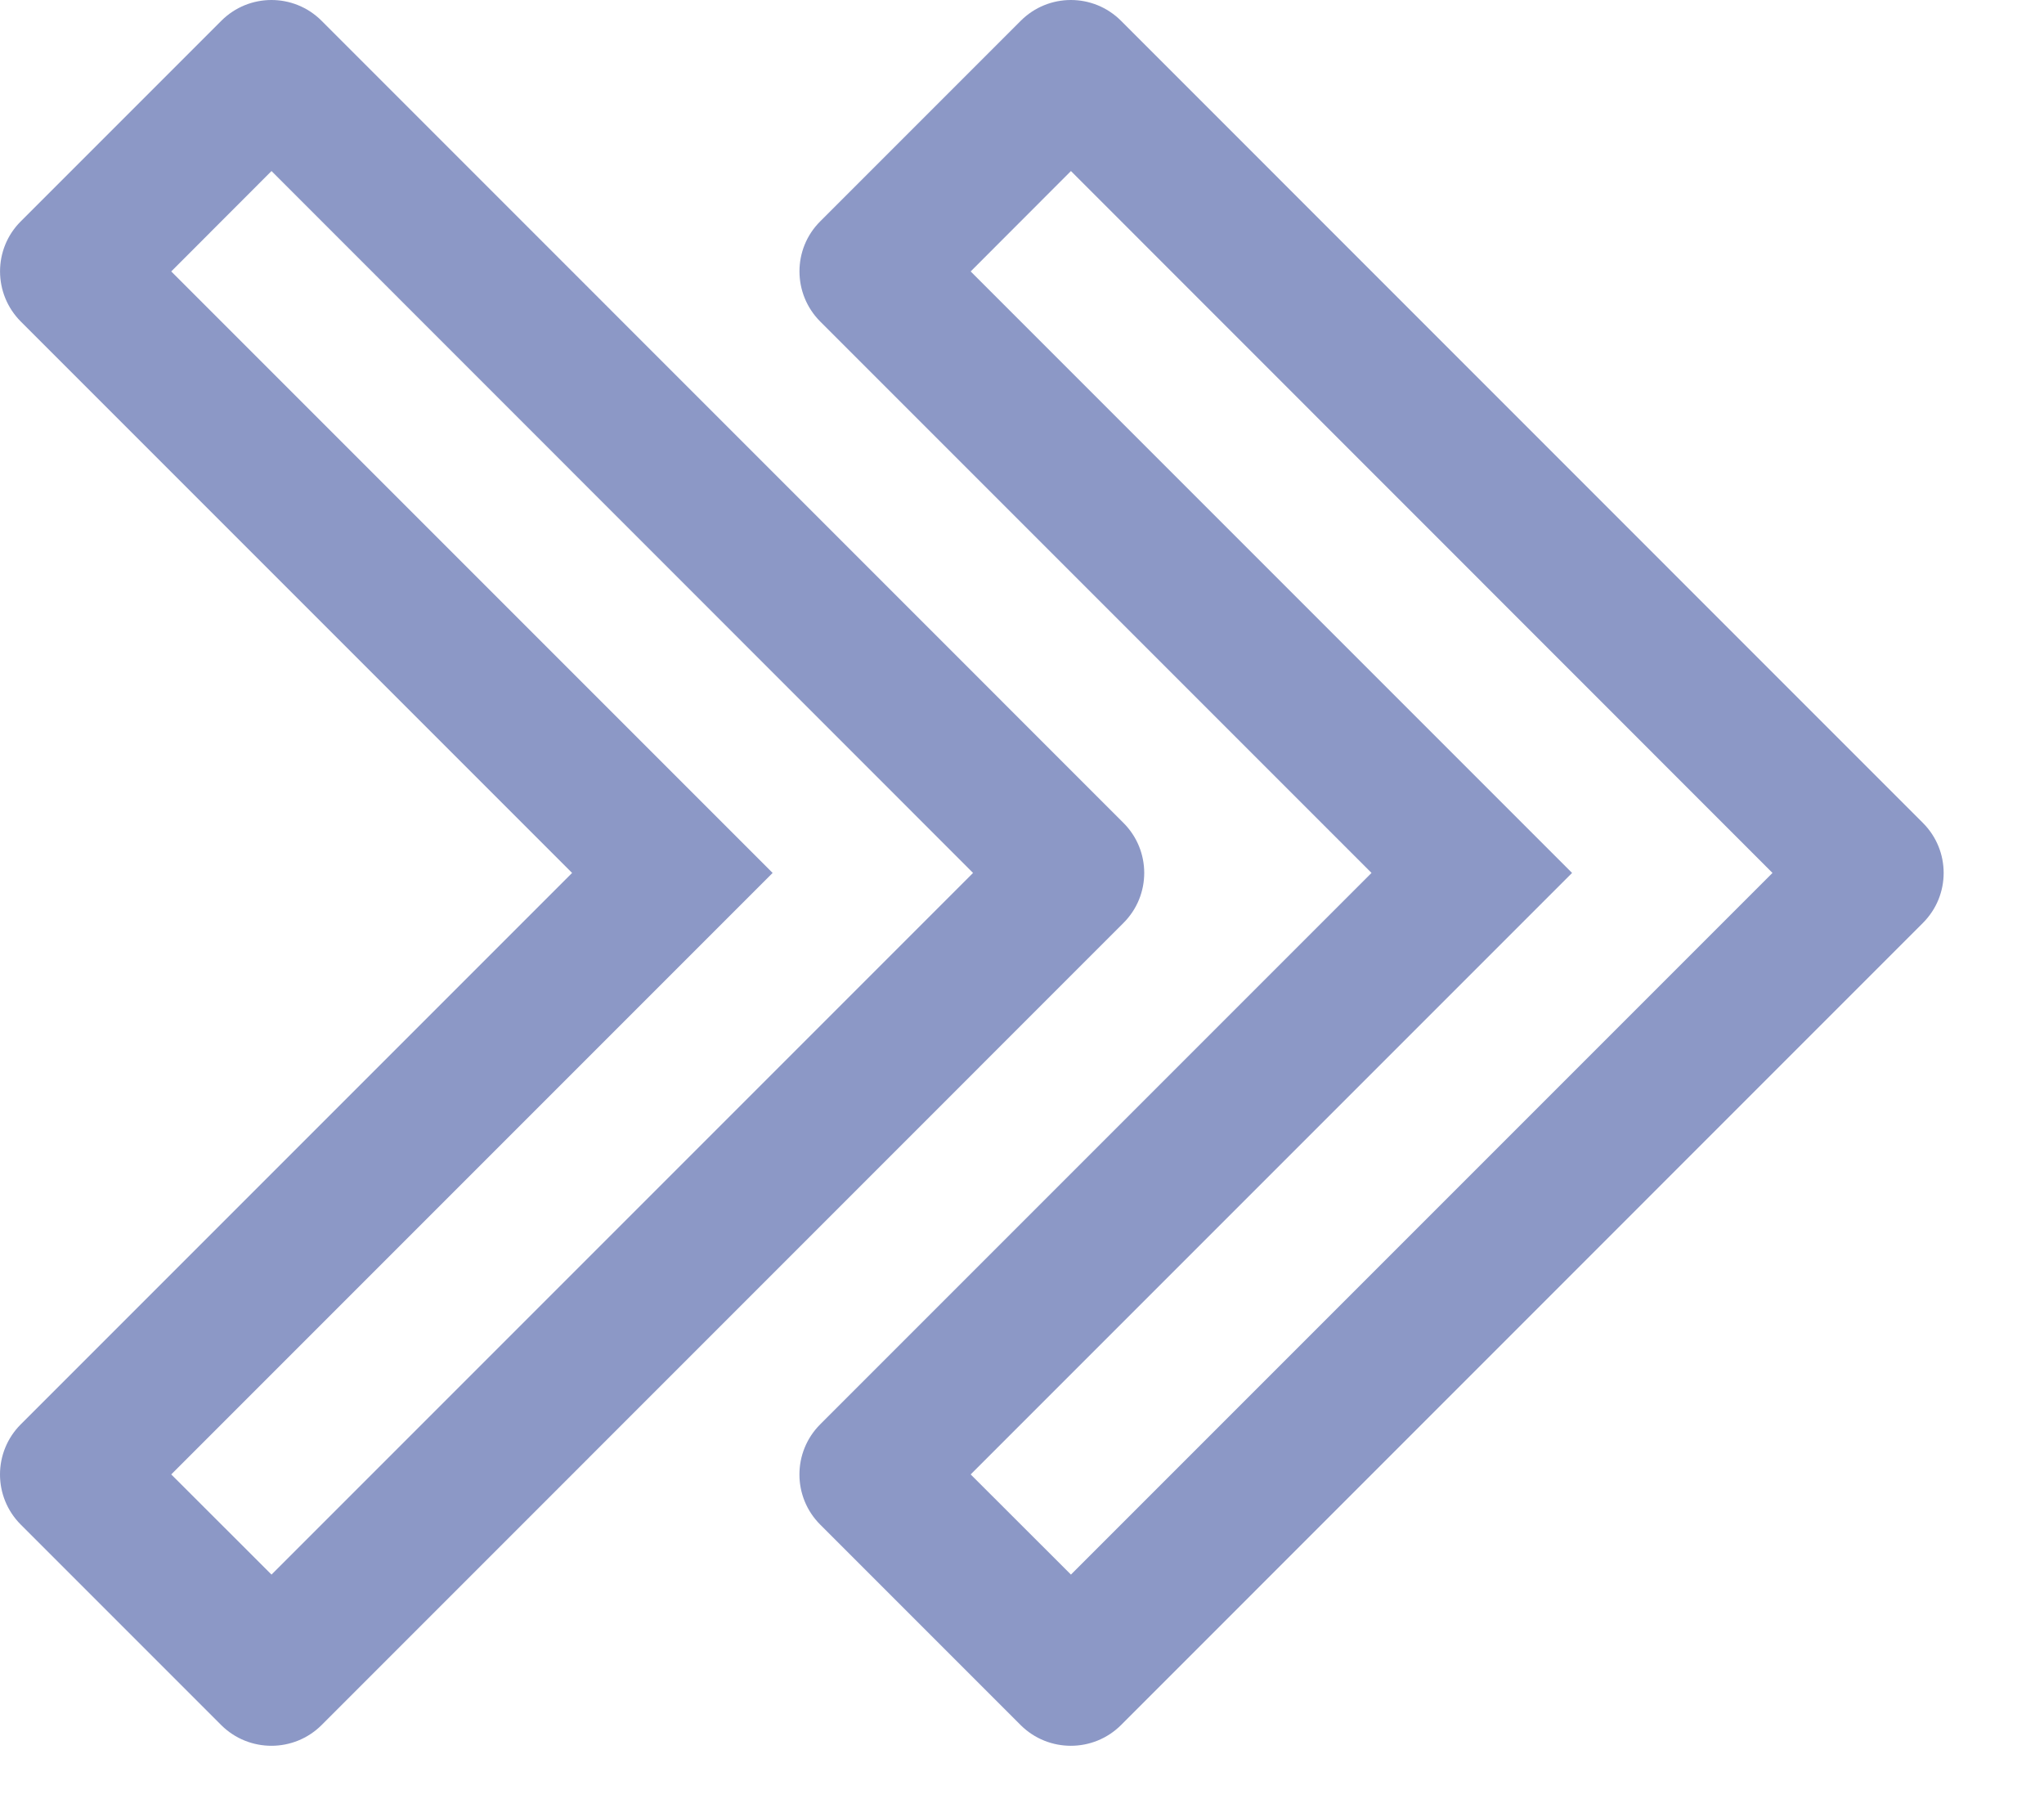 <?xml version="1.0" encoding="UTF-8"?>
<svg width="18px" height="16px" viewBox="0 0 18 16" version="1.1" xmlns="http://www.w3.org/2000/svg" xmlns:xlink="http://www.w3.org/1999/xlink">
    <!-- Generator: Sketch 52.5 (67469) - http://www.bohemiancoding.com/sketch -->
    <title>Double Arrow</title>
    <desc>Created with Sketch.</desc>
    <g id="Bundles" stroke="none" stroke-width="1" fill="none" fill-rule="evenodd" opacity="0.802">
        <g id="Bundles---Manage-Bundles---Search" transform="translate(-1259, -1705)" fill="#707FB8">
            <g id="Course-List" transform="translate(383, 116)">
                <g id="Page-Numbers" transform="translate(508, 1574)">
                    <g id="Right-Arrows" transform="translate(308, 0)">
                        <g id="Double-Arrow" transform="translate(60, 15)">
                            <g id="Page-1-Copy-2">
                                <path d="M1.508,12.982 L6.804,7.686 L1.508,2.39 L2.391,1.506 L8.569,7.686 L2.391,13.864 L1.508,12.982 Z M2.832,15.189 L9.893,8.127 C10.138,7.883 10.137,7.488 9.893,7.245 L2.832,0.183 C2.588,-0.061 2.193,-0.061 1.949,0.183 L0.183,1.949 C-0.061,2.192 -0.06,2.587 0.183,2.831 L5.038,7.686 L0.183,12.541 C-0.061,12.785 -0.061,13.18 0.183,13.424 L1.949,15.19 C2.193,15.432 2.588,15.432 2.832,15.189 Z" id="Fill-1"></path>
                            </g>
                            <g id="Page-1-Copy-3" transform="translate(7.04, 0)">
                                <path d="M1.508,12.982 L6.804,7.686 L1.508,2.39 L2.391,1.506 L8.569,7.686 L2.391,13.864 L1.508,12.982 Z M2.832,15.189 L9.893,8.127 C10.138,7.883 10.137,7.488 9.893,7.245 L2.832,0.183 C2.588,-0.061 2.193,-0.061 1.949,0.183 L0.183,1.949 C-0.061,2.192 -0.06,2.587 0.183,2.831 L5.038,7.686 L0.183,12.541 C-0.061,12.785 -0.061,13.18 0.183,13.424 L1.949,15.19 C2.193,15.432 2.588,15.432 2.832,15.189 Z" id="Fill-1"></path>
                            </g>
                        </g>
                    </g>
                </g>
            </g>
        </g>
    </g>
</svg>